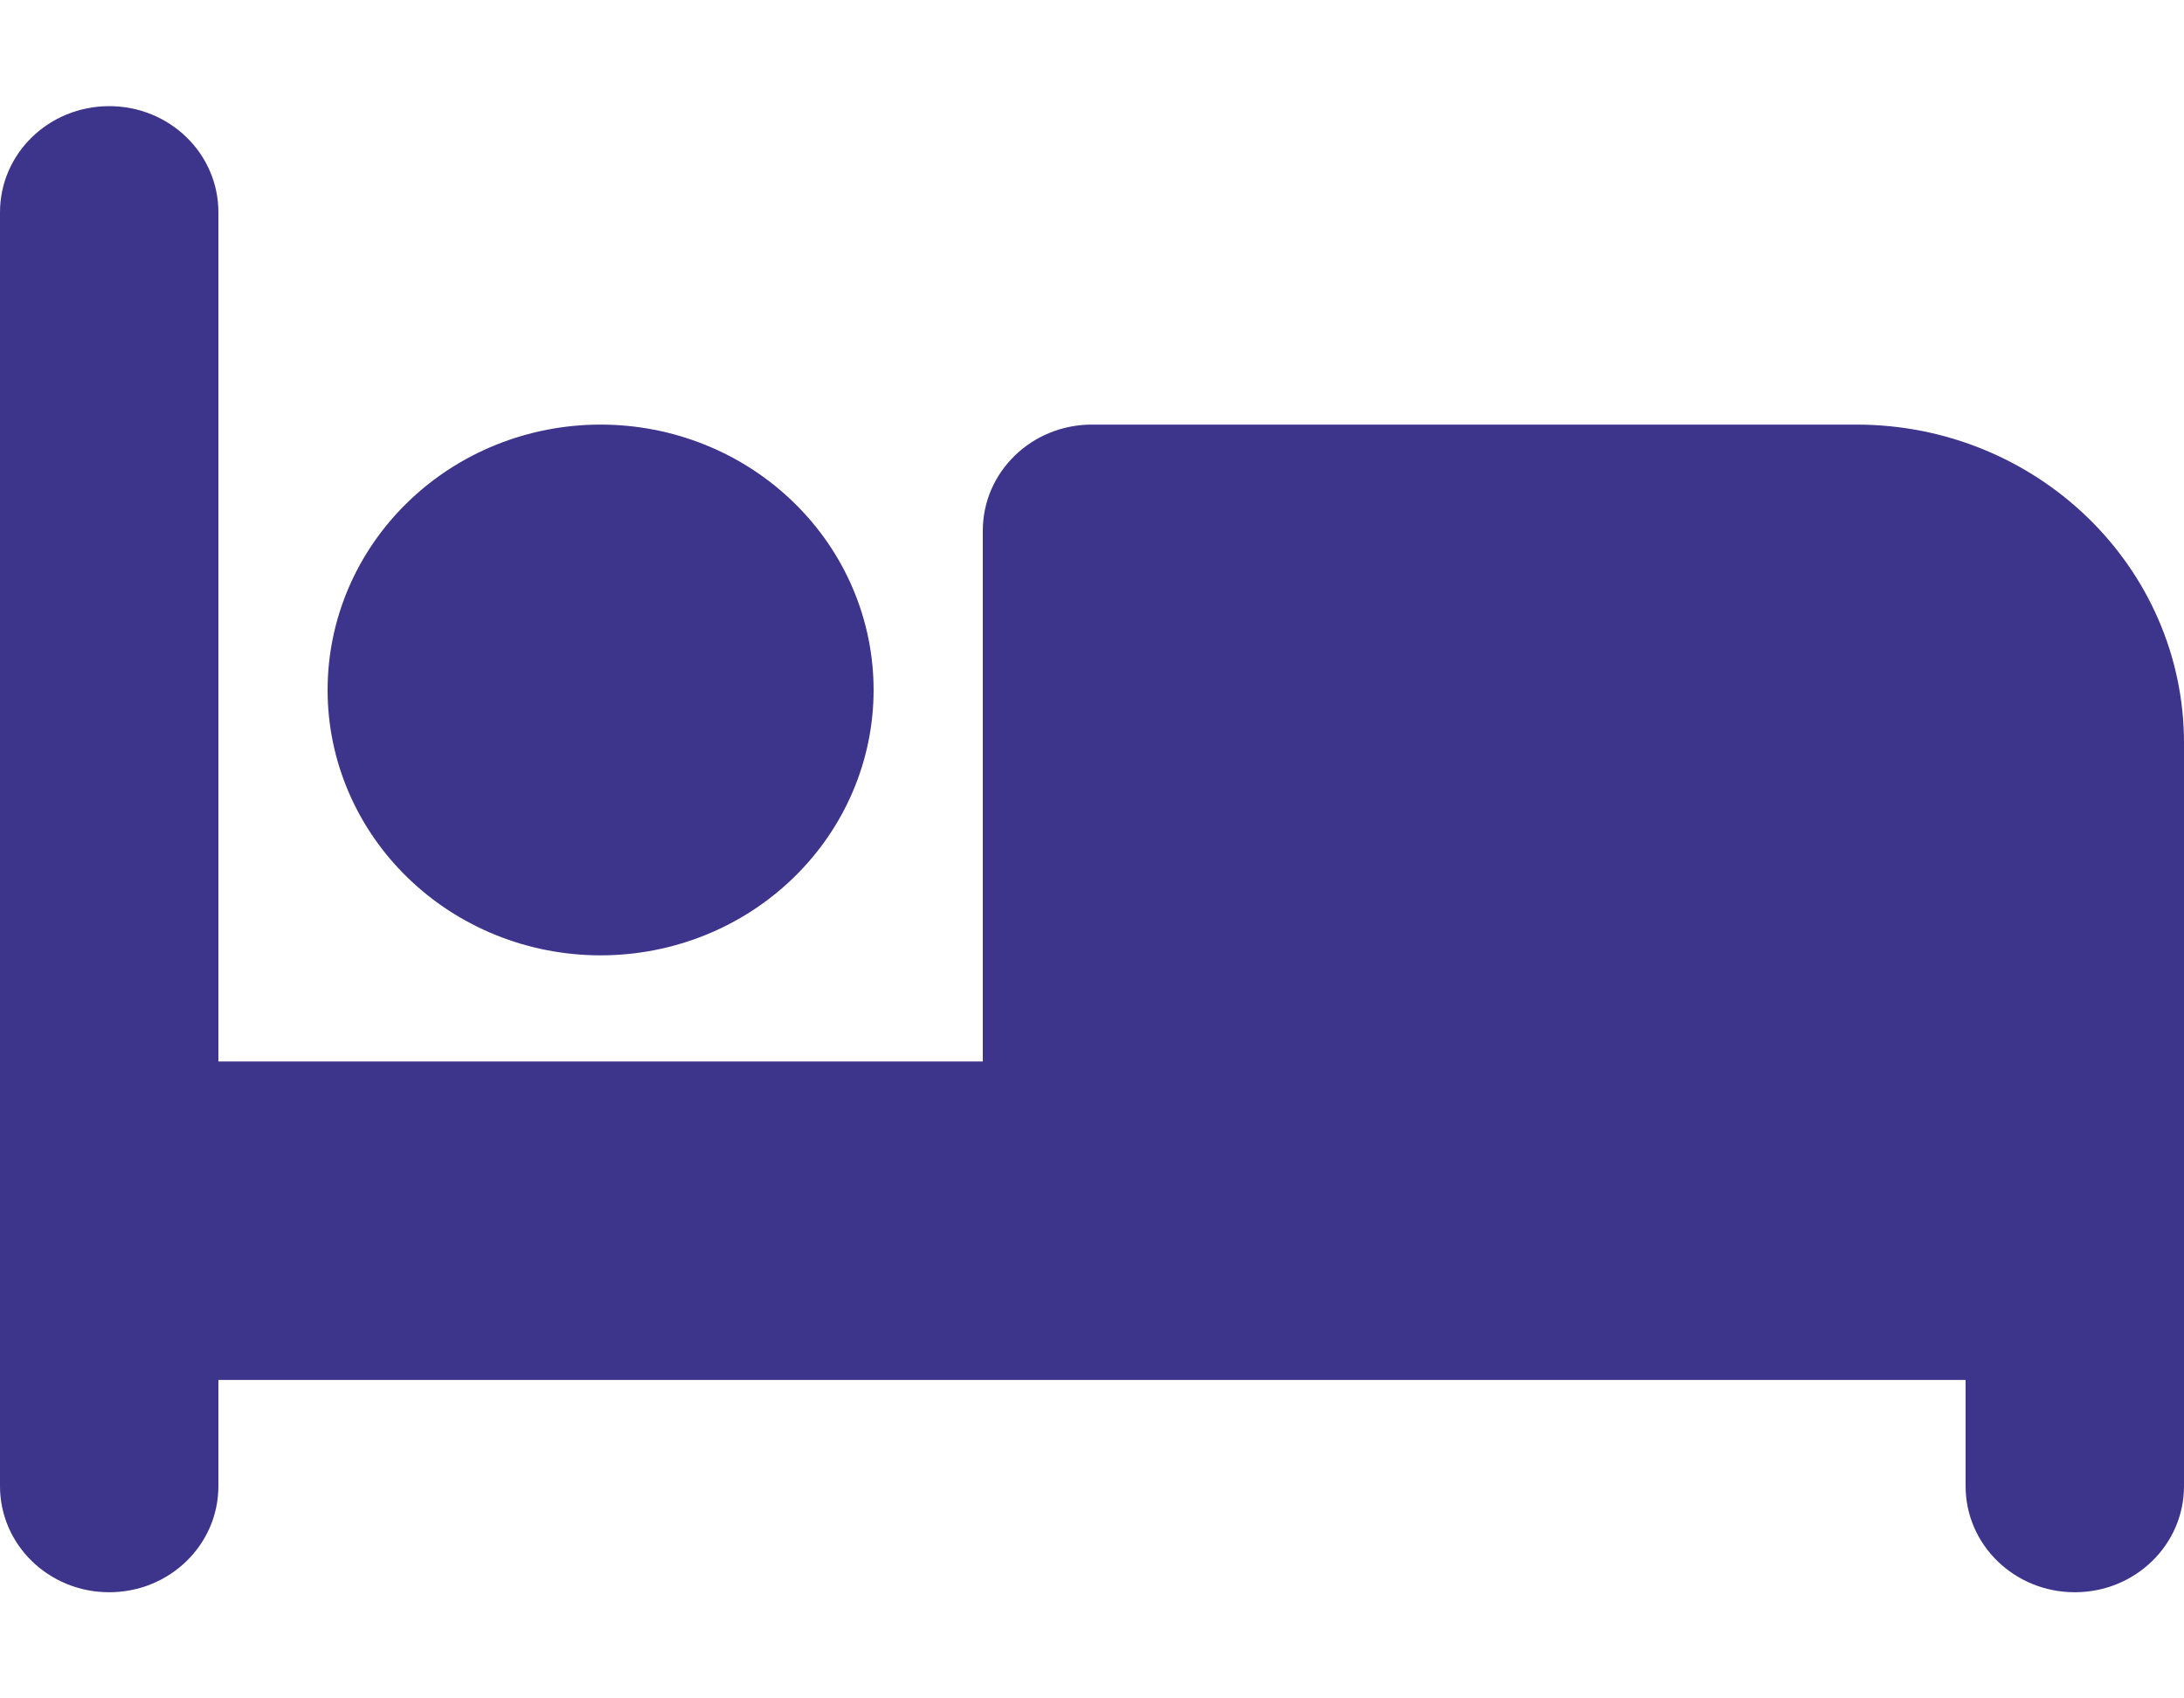 <svg width="18" height="14" viewBox="0 0 18 14" fill="none" xmlns="http://www.w3.org/2000/svg">
<path d="M0.9 0.875C1.398 0.875 1.8 1.266 1.8 1.75V8.75H8.1V4.375C8.1 3.891 8.502 3.5 9 3.5H15.3C16.791 3.5 18 4.676 18 6.125V12.25C18 12.734 17.598 13.125 17.1 13.125C16.602 13.125 16.2 12.734 16.2 12.25V11.375H1.8V12.25C1.8 12.734 1.398 13.125 0.9 13.125C0.402 13.125 0 12.734 0 12.25V1.75C0 1.266 0.402 0.875 0.9 0.875ZM4.95 3.5C5.547 3.5 6.119 3.73 6.541 4.141C6.963 4.551 7.2 5.107 7.2 5.688C7.2 6.268 6.963 6.824 6.541 7.234C6.119 7.645 5.547 7.875 4.95 7.875C4.353 7.875 3.781 7.645 3.359 7.234C2.937 6.824 2.7 6.268 2.7 5.688C2.7 5.107 2.937 4.551 3.359 4.141C3.781 3.73 4.353 3.5 4.95 3.5Z" fill="#3D348B"/>
</svg>
